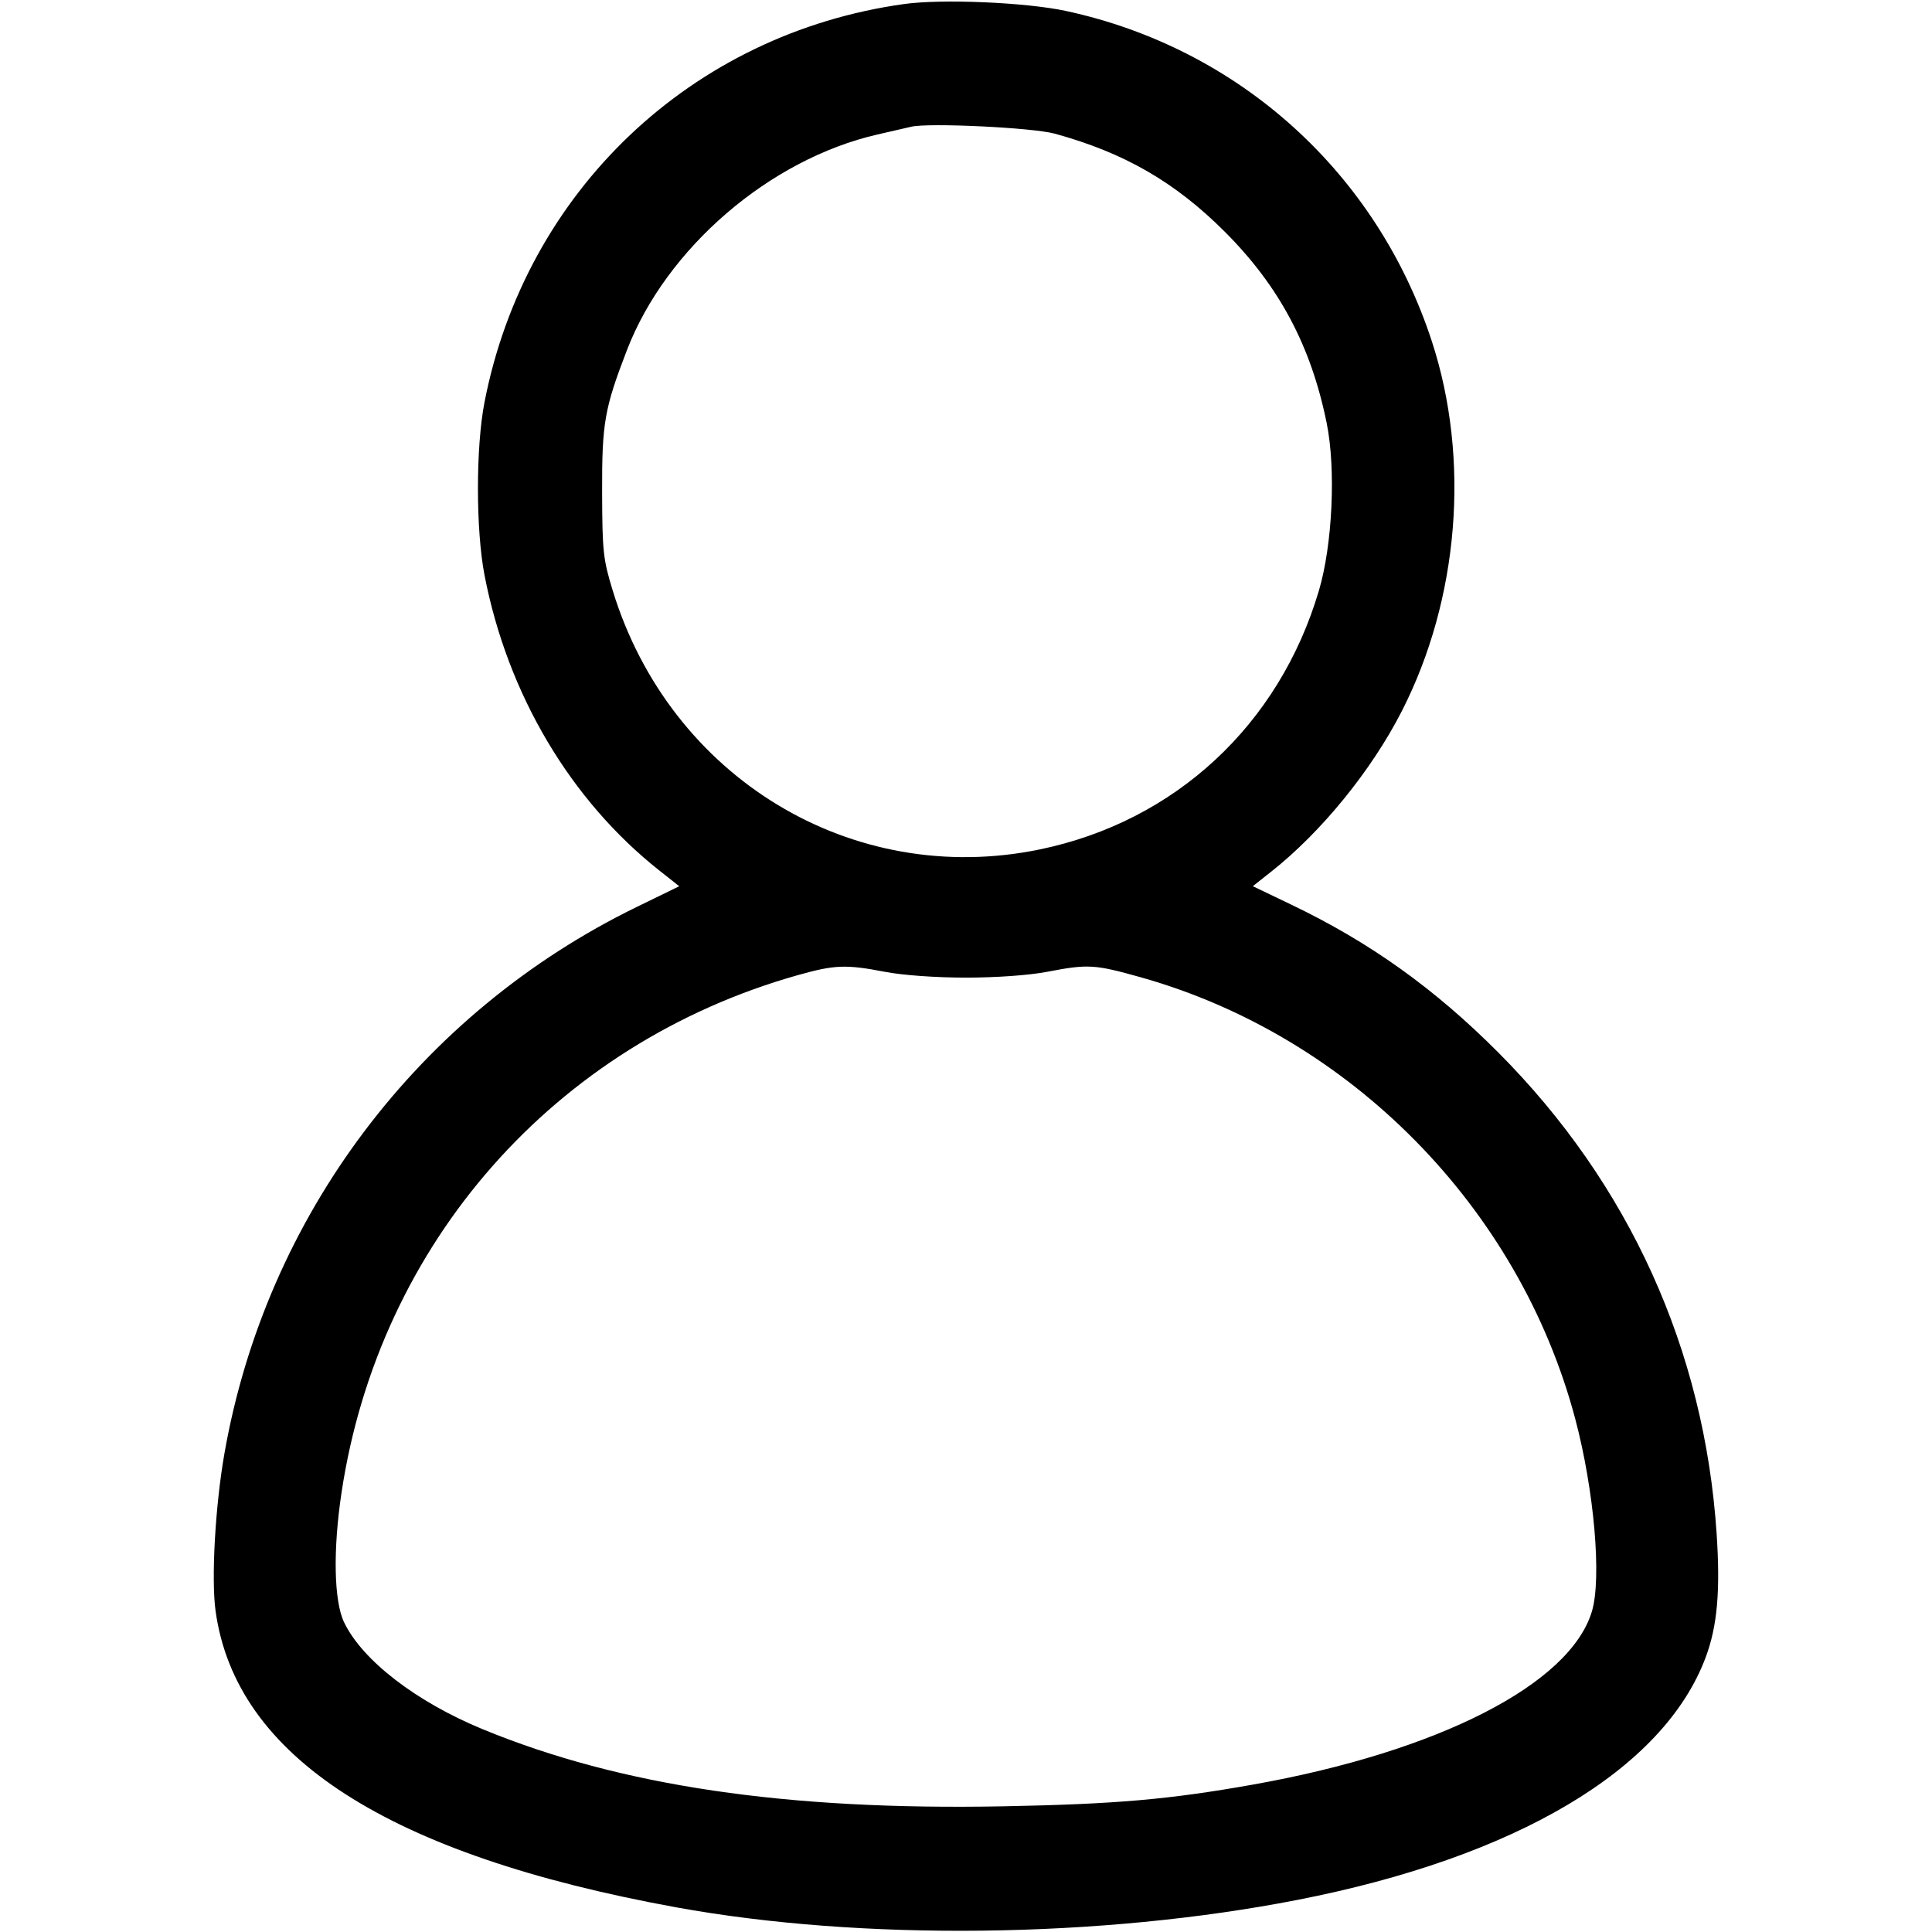<svg xmlns="http://www.w3.org/2000/svg" viewBox="0 0 512 512"><path fill-rule="evenodd" d="M239.635 1.063c-56.363 7.827-100.404 49.631-111.25 105.598-2.31 11.917-2.298 33.817.023 45.803 6.096 31.471 22.76 59.603 46.349 78.25l5.249 4.149-11.253 5.484c-57.676 28.108-98.313 82.009-109.3 144.973-2.422 13.879-3.497 33.115-2.325 41.597 5.338 38.634 45.768 64.654 122.029 78.538 49.162 8.95 112.568 8.2 164.603-1.946 57.985-11.306 97.132-34.551 108.255-64.28 3.095-8.271 3.921-17.601 2.906-32.841-3.243-48.728-23.199-92.689-57.87-127.479-16.876-16.934-34.033-29.191-54.796-39.146l-10.245-4.913 4.884-3.86c13.328-10.536 26.603-26.862 34.628-42.588 15.129-29.644 18.137-66.699 7.949-97.902-14.607-44.74-51.095-77.7-96.971-87.594-10.568-2.28-32.83-3.237-42.865-1.843m1.865 32.519c-1.1.257-5.12 1.181-8.933 2.053-28.592 6.541-56.019 30.143-66.422 57.156-5.966 15.493-6.632 19.309-6.577 37.709.047 15.631.273 17.725 2.807 26 15.192 49.604 63.451 78.869 113.147 68.612 35.875-7.405 63.478-32.996 74.007-68.612 3.598-12.172 4.527-32.184 2.058-44.366-4.145-20.458-12.574-36.289-27.003-50.718-13.17-13.17-26.651-20.944-45.084-25.999-5.82-1.596-33.333-2.925-38-1.835m-30.131 224.856c-64.347 18.169-110.886 70.955-120.852 137.072-2.299 15.254-2.034 28.78.673 34.424 4.84 10.09 19.126 21.093 36.839 28.375 36.479 14.996 80.365 21.485 137.855 20.382 29.791-.571 43.885-1.797 66.116-5.747 49.129-8.73 84.081-26.583 89.87-45.906 2.63-8.776.612-32.081-4.418-51.028-14.858-55.963-59.602-101.422-115.191-117.031-12.209-3.429-13.91-3.527-24.761-1.439-4.755.915-13.476 1.54-21.5 1.54s-16.745-.625-21.5-1.54c-10.345-1.991-13.305-1.876-23.131.898"/></svg>